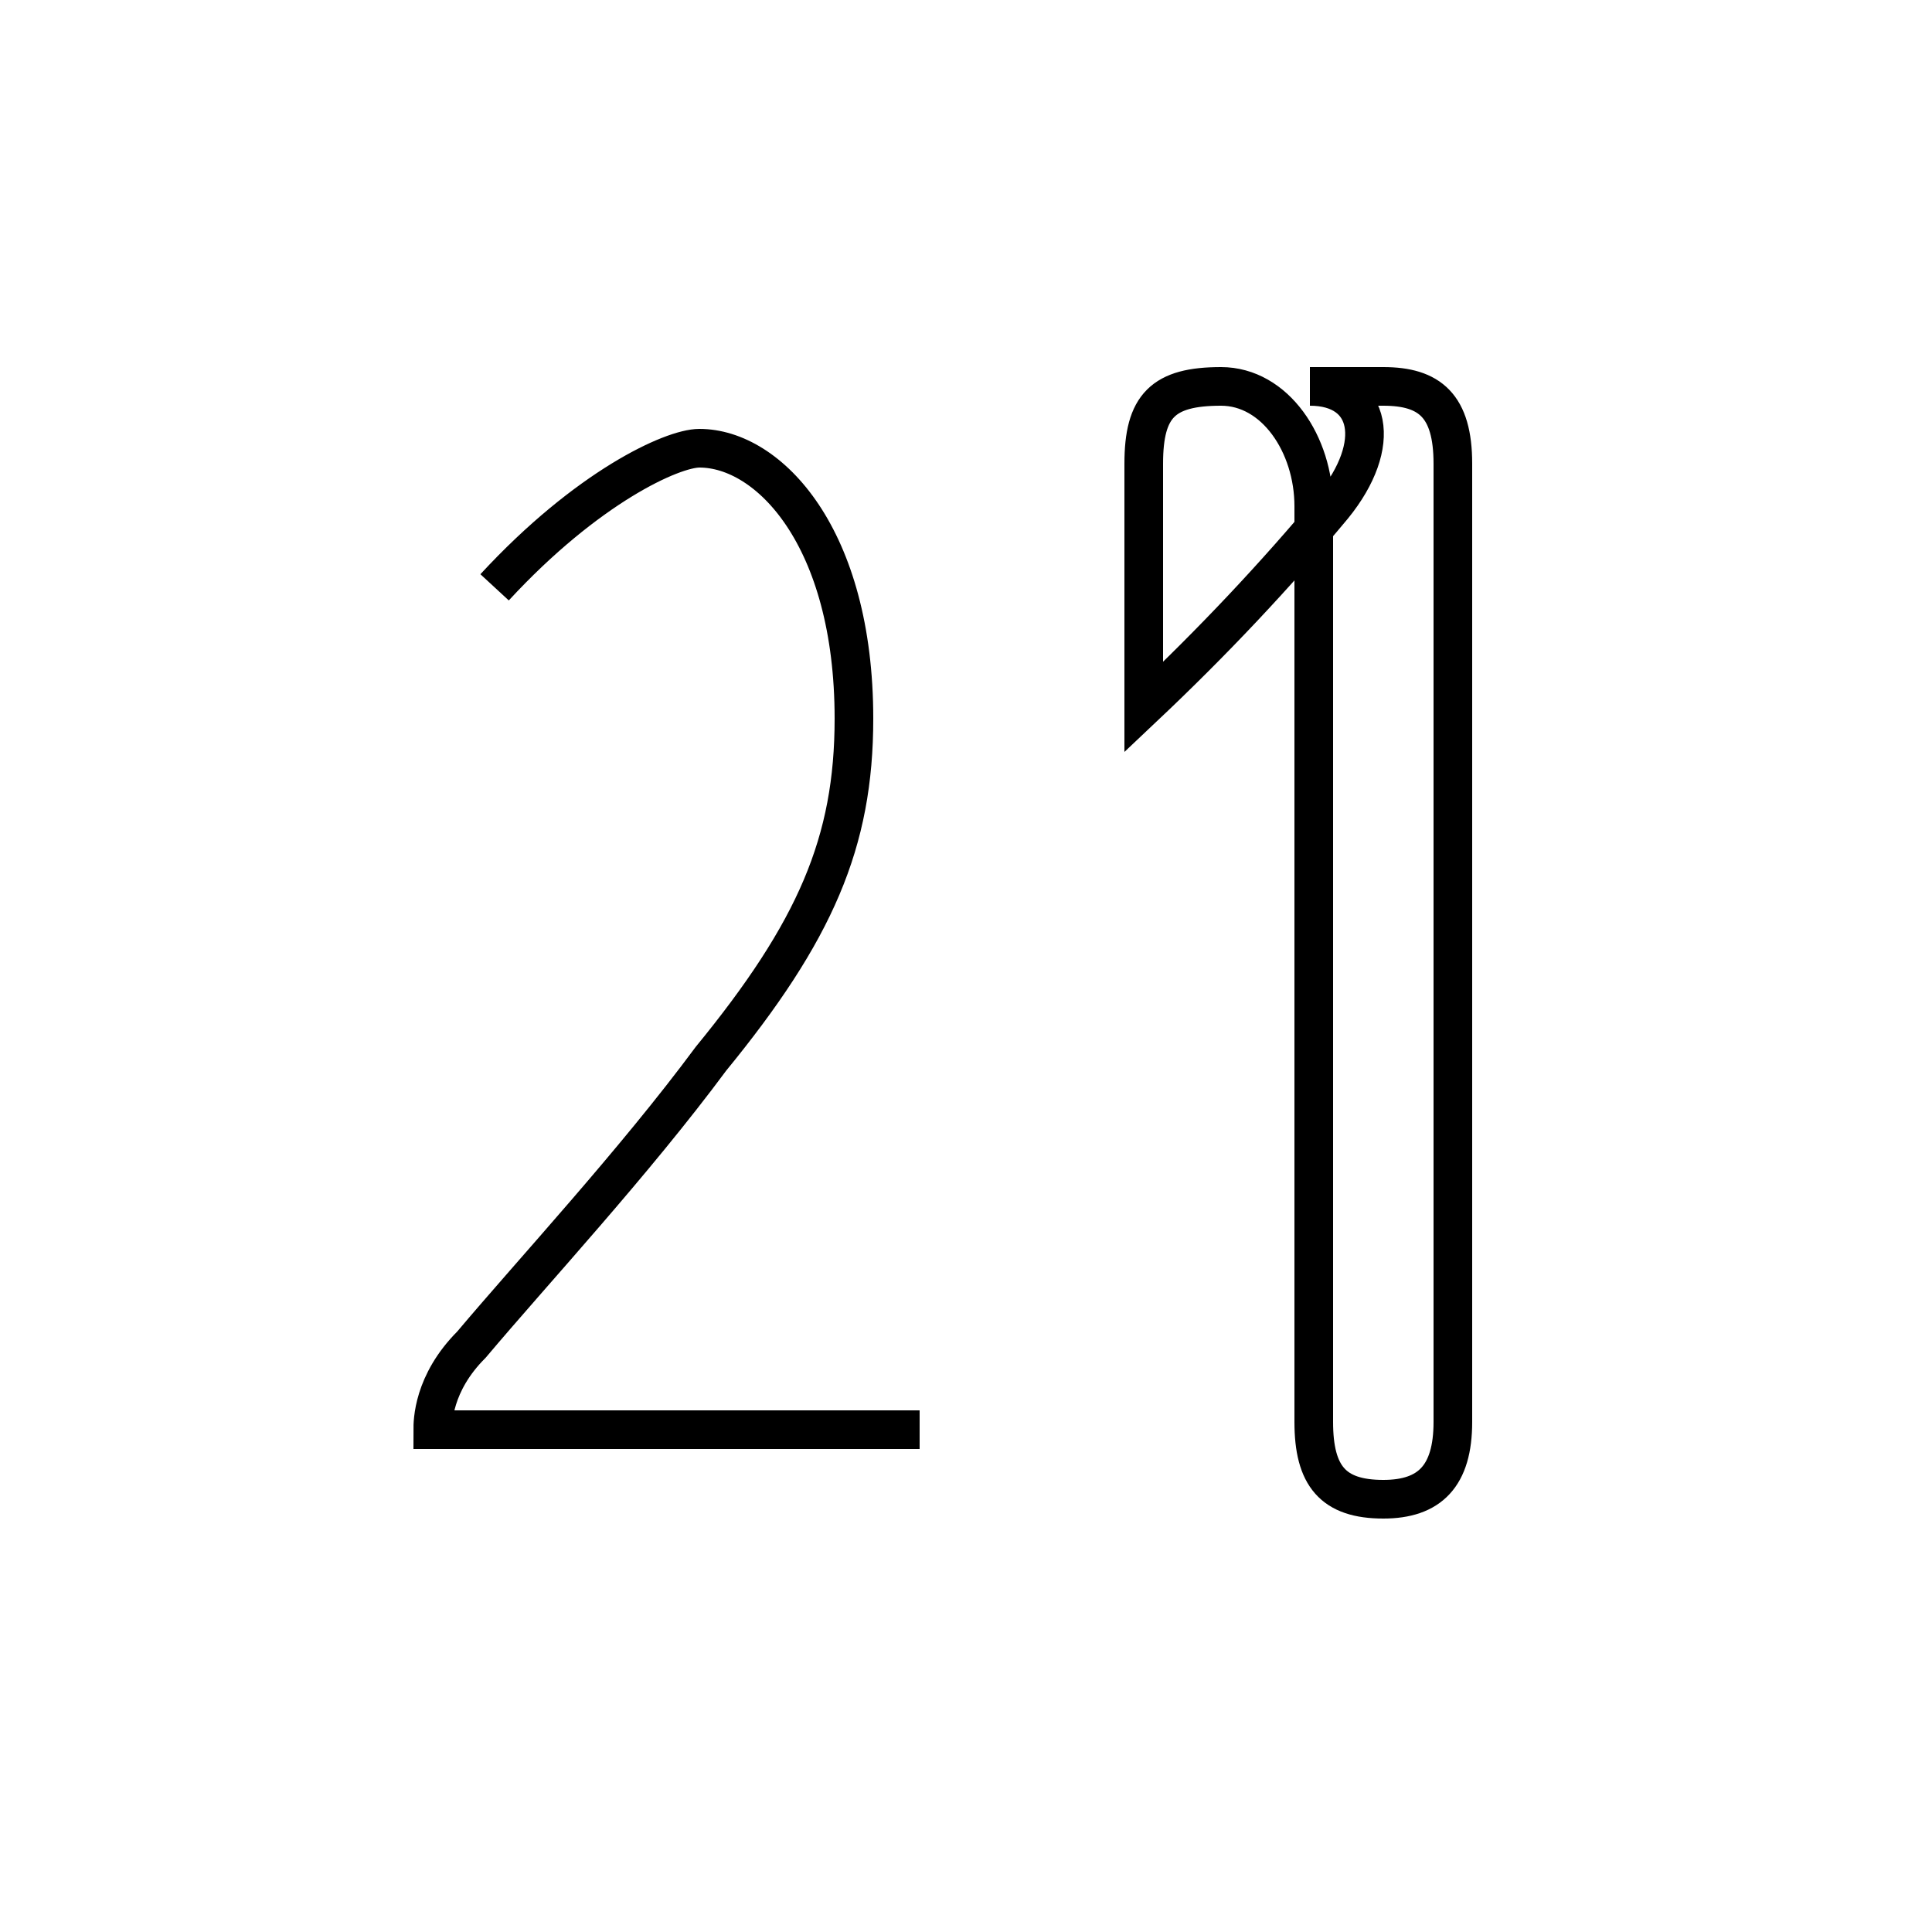 <?xml version='1.0' encoding='utf8'?>
<svg viewBox="0.0 -6.0 50.0 50.0" version="1.1" xmlns="http://www.w3.org/2000/svg">
<rect x="0.0" y="-6.0" width="50.0" height="50.0" fill="#808080" stroke="none"/>
<rect x="-1000" y="-1000" width="2000" height="2000" stroke="white" fill="white"/>
<g style="fill:white;stroke:#000000;  stroke-width:1">
<path d="M 12.8 -28.8 C 15.2 -31.4 17.4 -32.4 18.1 -32.4 C 19.9 -32.4 22.1 -30.1 22.1 -25.4 C 22.1 -22.2 21.1 -19.9 18.4 -16.6 C 16.4 -13.9 13.8 -11.1 12.2 -9.2 C 11.2 -8.2 11.2 -7.2 11.2 -7.0 L 23.8 -7.0 M 29.6 -25.7 C 31.4 -27.4 33.0 -29.1 34.5 -30.9 C 35.8 -32.5 35.5 -34.0 33.9 -34.0 L 35.8 -34.0 C 37.0 -34.0 37.6 -33.5 37.6 -32.0 L 37.6 -7.2 C 37.6 -5.8 37.0 -5.2 35.8 -5.2 C 34.5 -5.2 34.0 -5.8 34.0 -7.2 L 34.0 -30.9 C 34.0 -32.5 33.0 -34.0 31.6 -34.0 C 30.1 -34.0 29.6 -33.5 29.6 -32.0 L 29.6 -25.7 Z" transform="translate(0.0 38.0)" />
</g>
</svg>